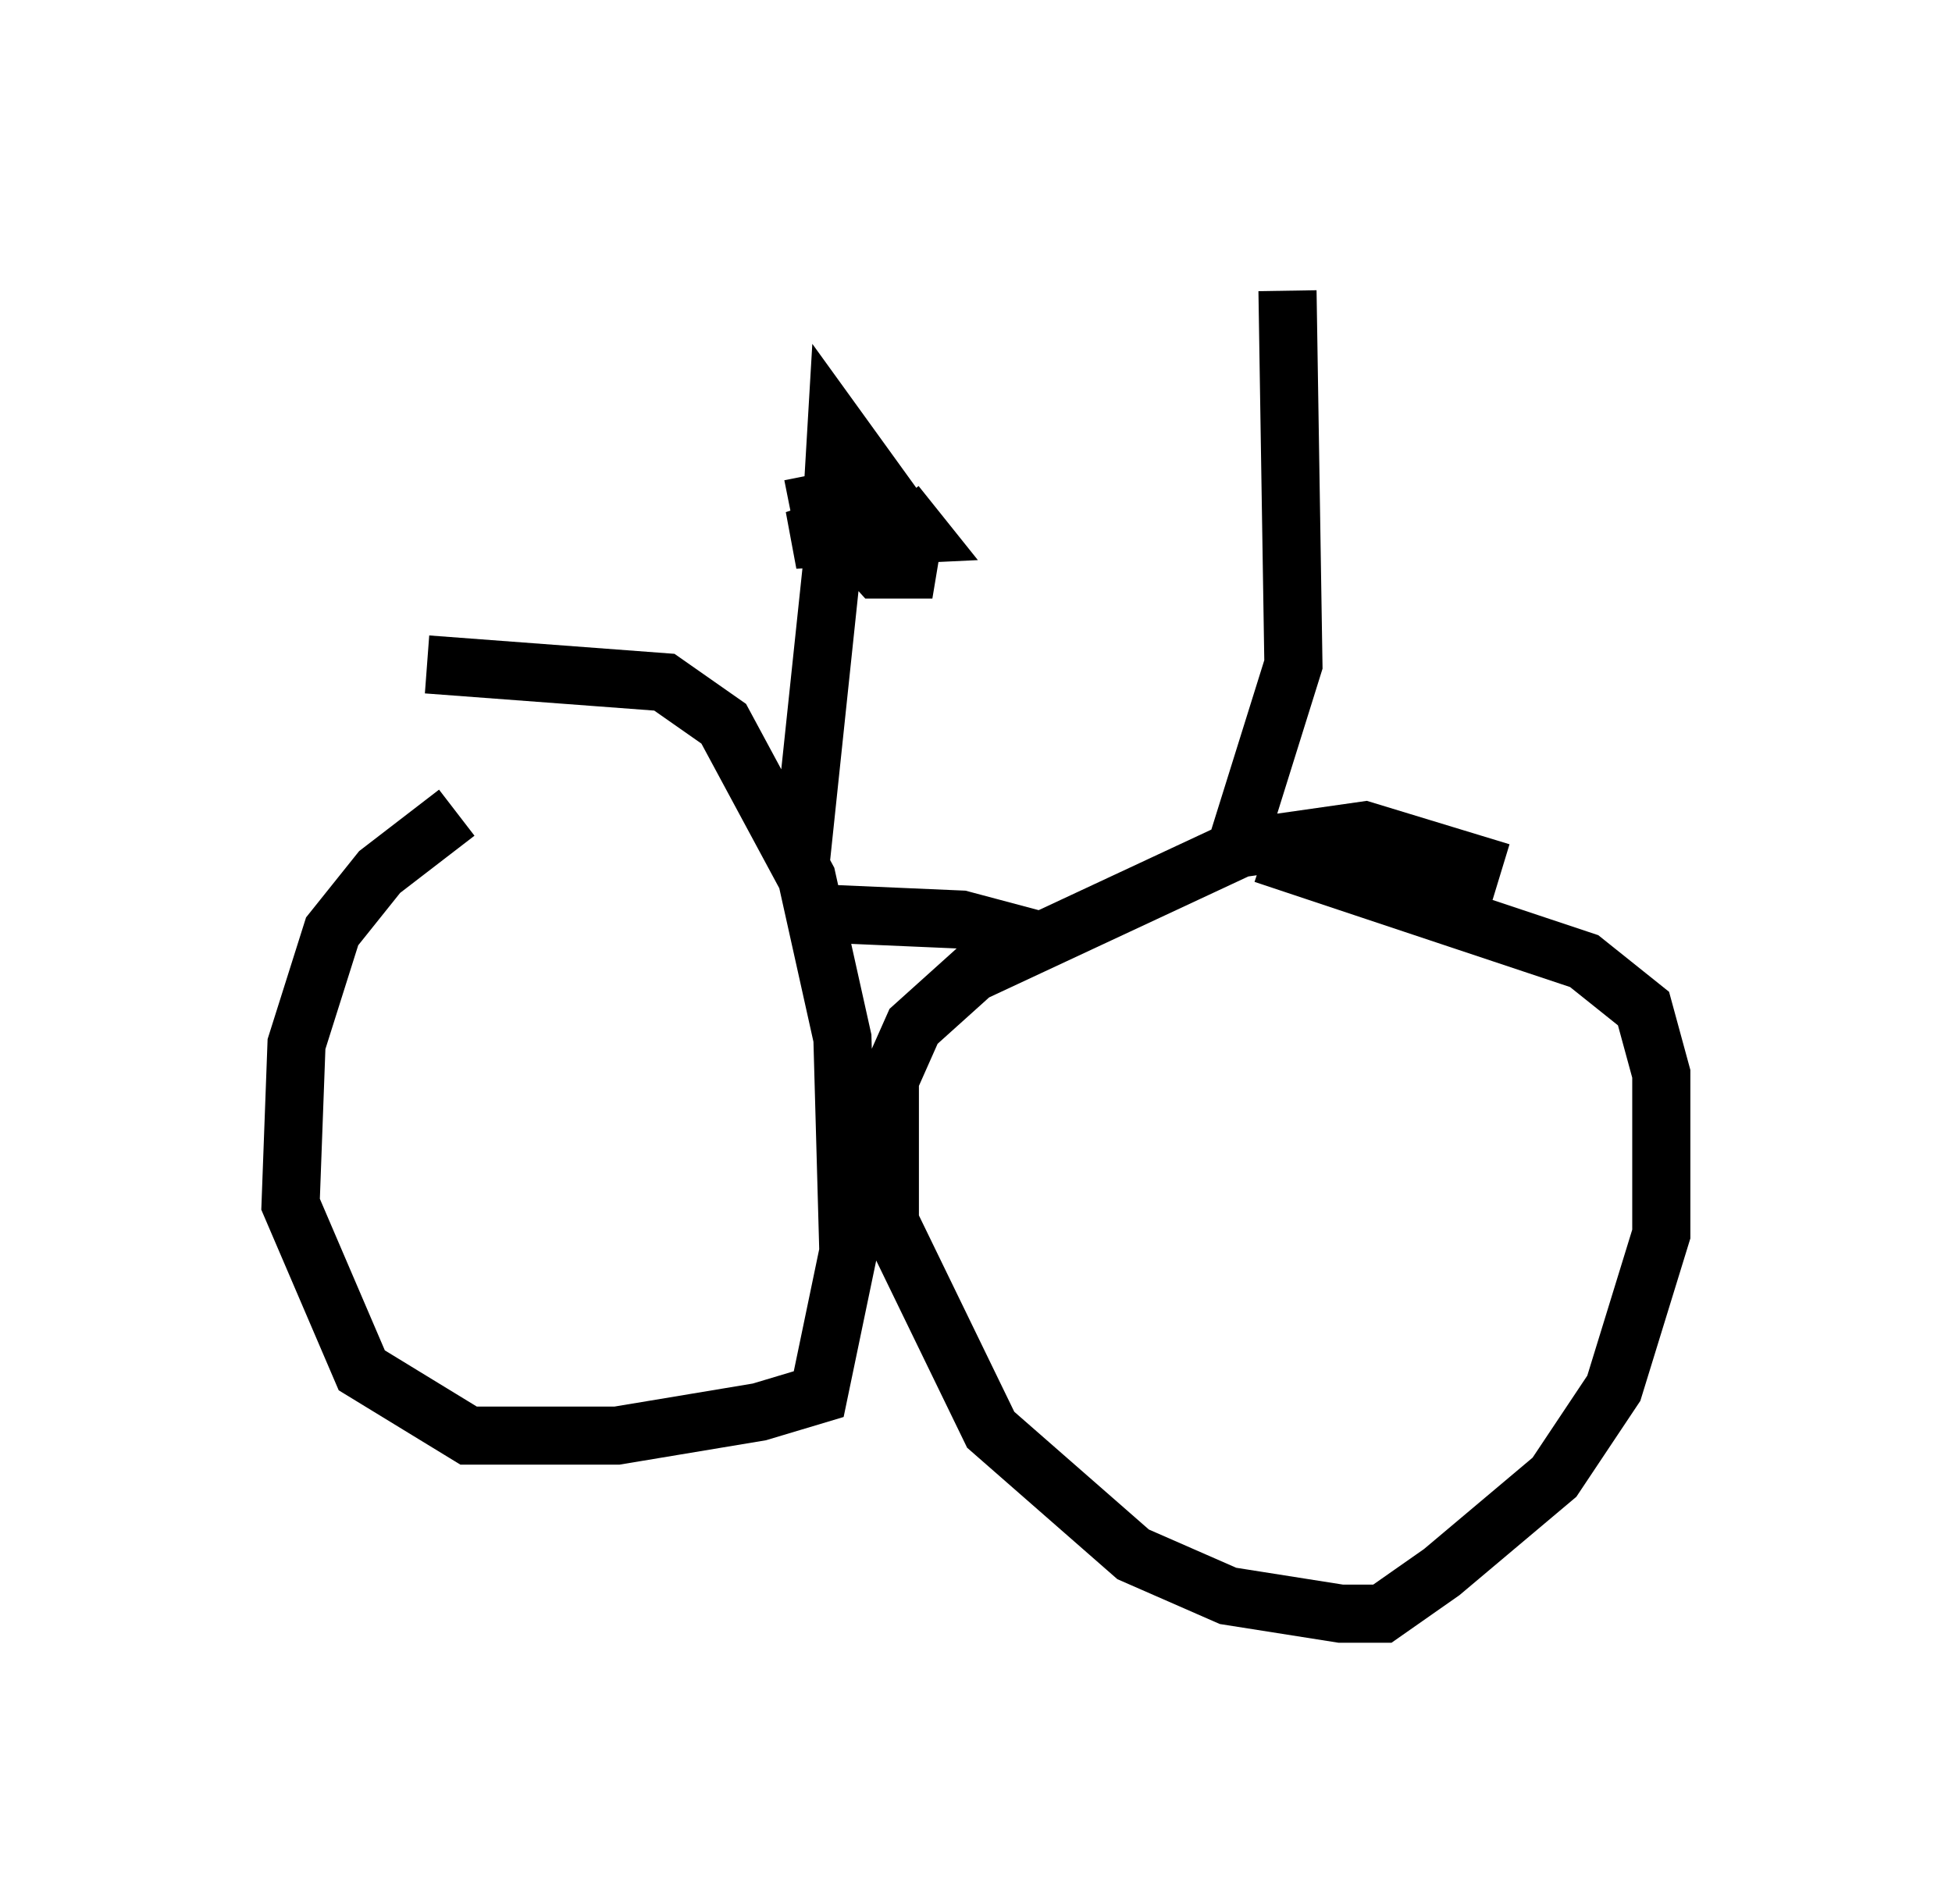 <?xml version="1.0" encoding="utf-8" ?>
<svg baseProfile="full" height="32.765" version="1.1" width="33.582" xmlns="http://www.w3.org/2000/svg" xmlns:ev="http://www.w3.org/2001/xml-events" xmlns:xlink="http://www.w3.org/1999/xlink"><defs /><rect fill="white" height="32.765" width="33.582" x="0" y="0" /><path d="M8.879, 14.086 m-1.021, -0.102 l-1.327, 1.021 -0.817, 1.021 l-0.613, 1.94 -0.102, 2.756 l1.225, 2.858 1.838, 1.123 l2.552, 0.0 2.45, -0.408 l1.021, -0.306 0.51, -2.45 l-0.102, -3.675 -0.613, -2.756 l-1.429, -2.654 -1.021, -0.715 l-4.083, -0.306 m18.477, 3.573 l-2.348, -0.715 -2.144, 0.306 l-4.594, 2.144 -1.021, 0.919 l-0.408, 0.919 0.0, 2.45 l1.735, 3.573 2.45, 2.144 l1.633, 0.715 1.94, 0.306 l0.715, 0.0 1.021, -0.715 l1.94, -1.633 1.021, -1.531 l0.817, -2.654 0.0, -2.756 l-0.306, -1.123 -1.021, -0.817 l-5.513, -1.838 m-7.554, 1.021 l2.348, 0.102 1.531, 0.408 m3.165, -1.531 l1.021, -3.267 -0.102, -6.431 m-8.371, 9.8 l0.613, -5.819 m-0.408, -0.817 l0.102, 0.51 1.021, 1.123 l0.51, 0.0 0.102, -0.613 l-1.327, -1.838 -0.102, 1.735 l-0.613, 0.204 2.144, -0.102 l-0.408, -0.51 " fill="none" stroke="black" stroke-width="1" /></svg>